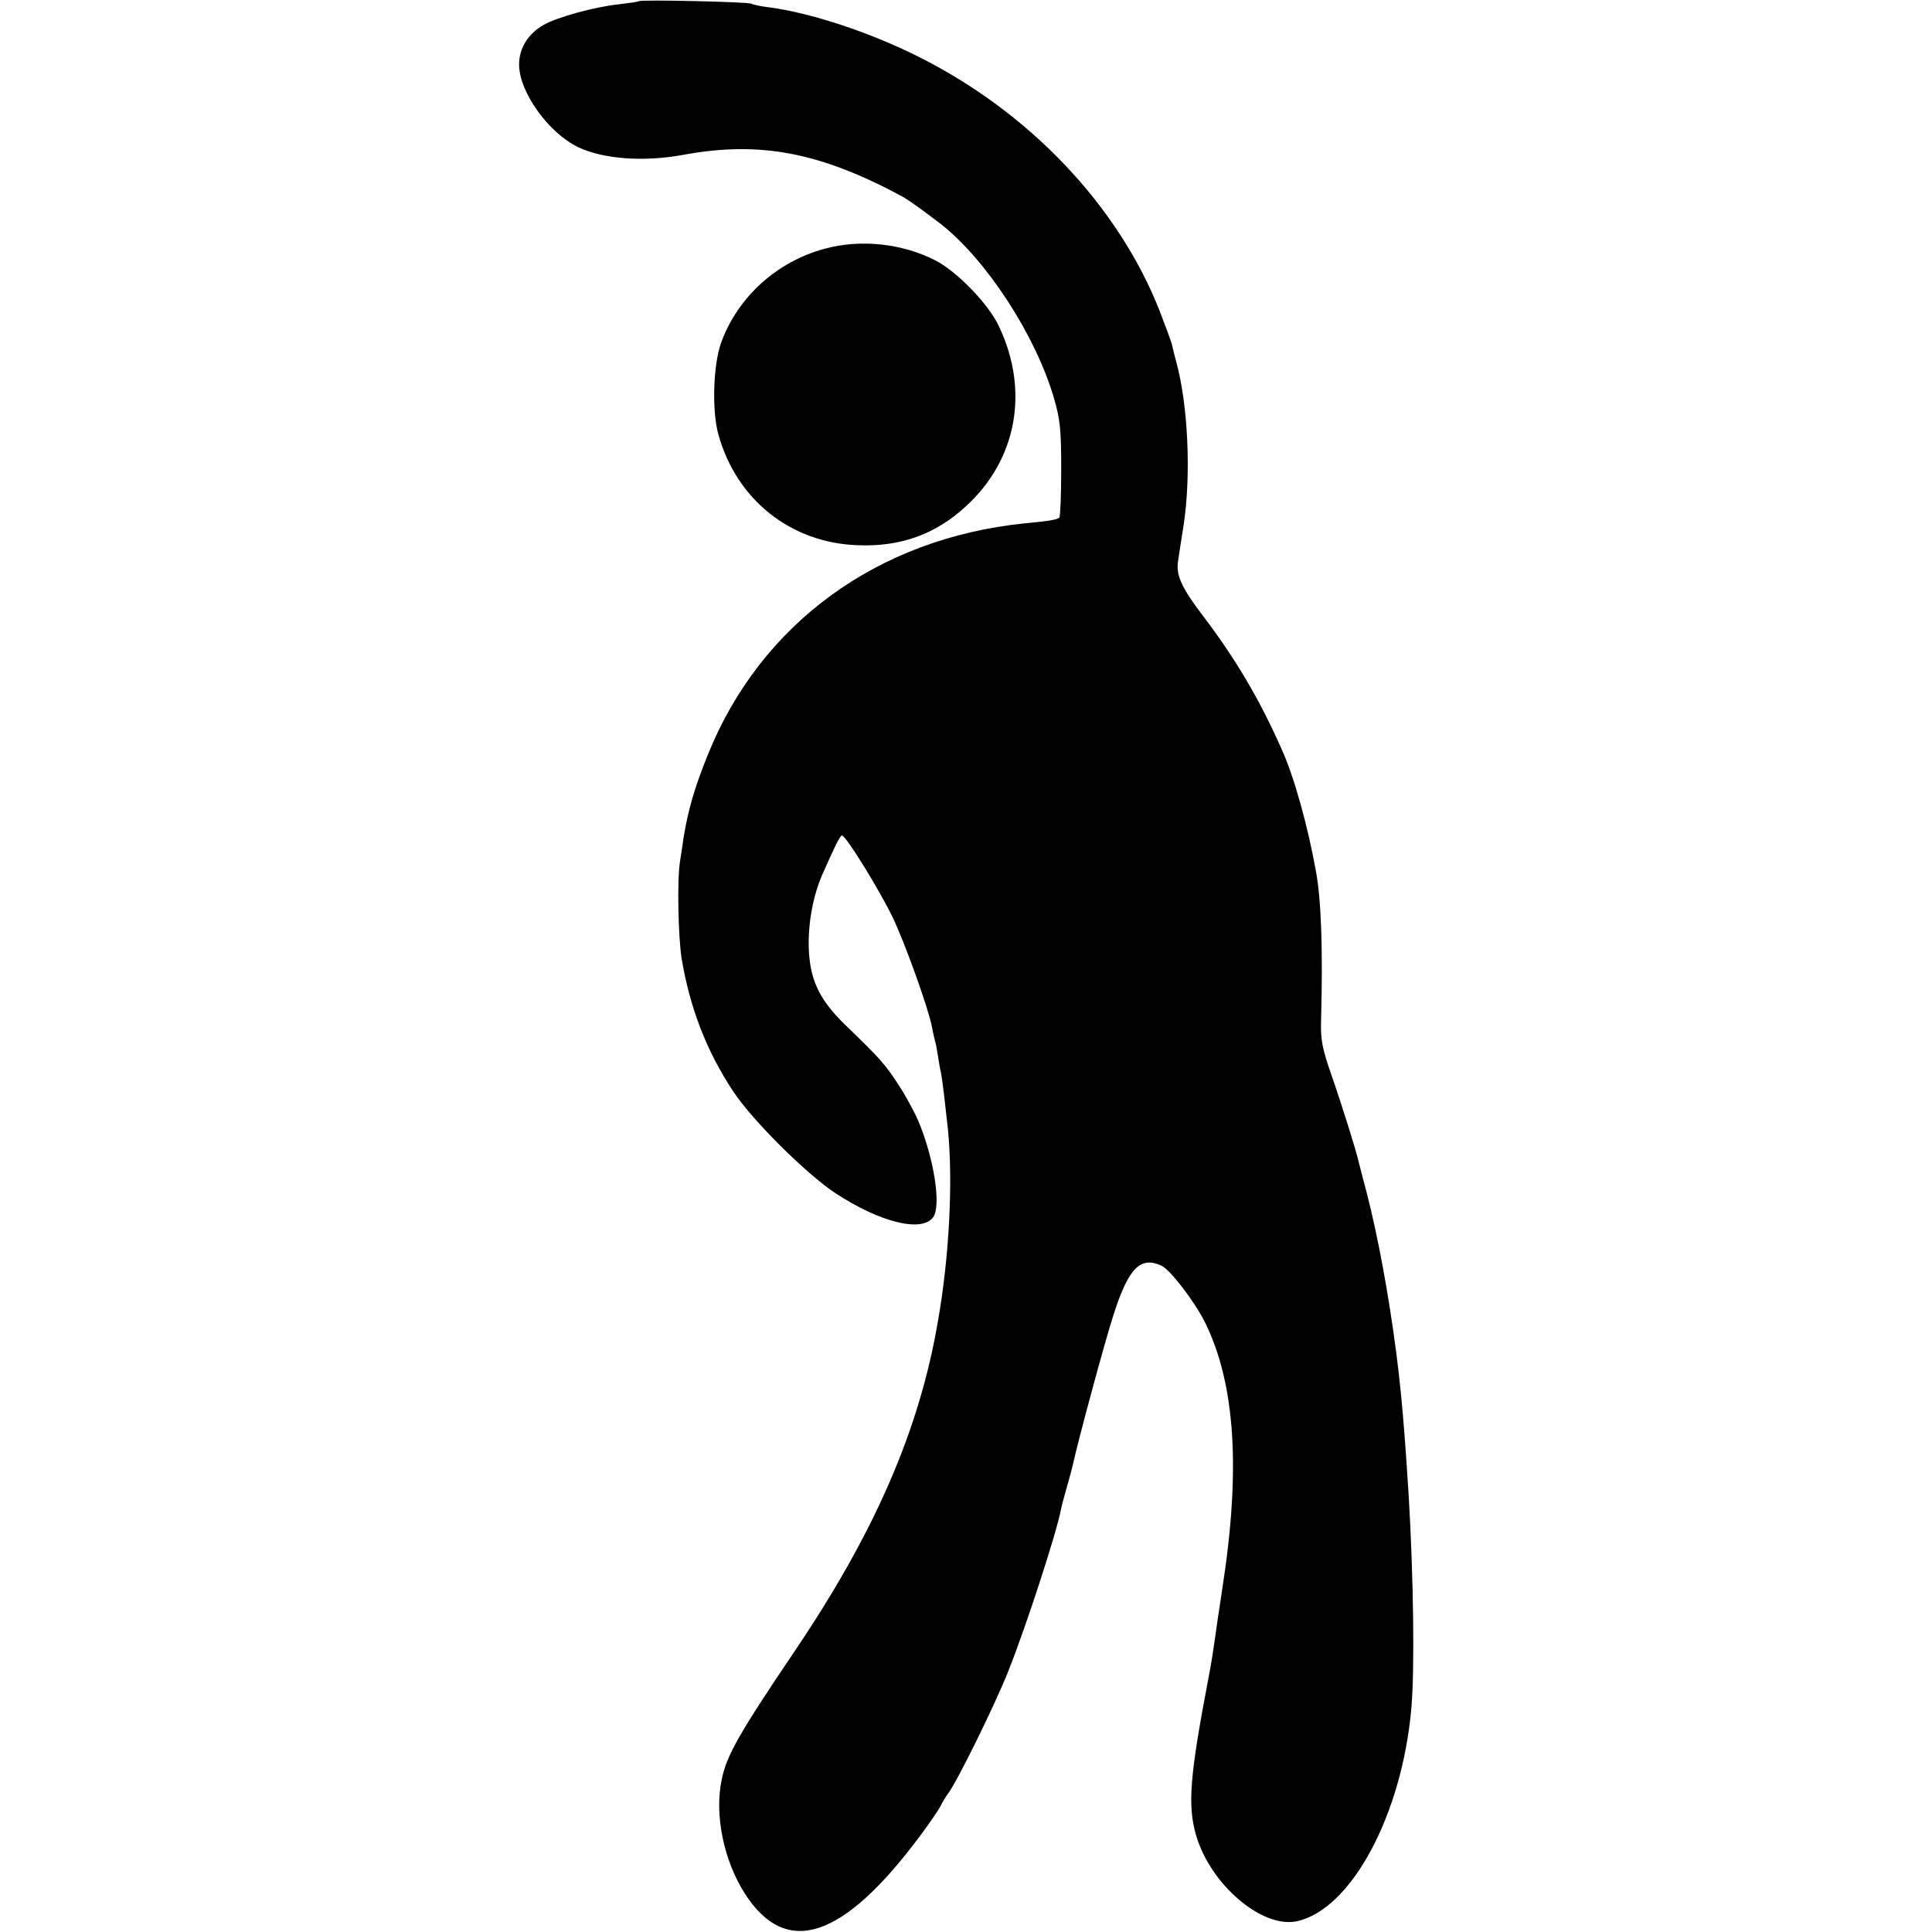 <?xml version="1.0" standalone="no"?>
<!DOCTYPE svg PUBLIC "-//W3C//DTD SVG 20010904//EN"
 "http://www.w3.org/TR/2001/REC-SVG-20010904/DTD/svg10.dtd">
<svg version="1.0" xmlns="http://www.w3.org/2000/svg"
 width="629pt" height="629pt" viewBox="0 0 629 629"
 preserveAspectRatio="xMidYMid meet">
<g transform="translate(0,629) scale(0.1,-0.1)"
fill="#000000" stroke="none">
<path d="M2079 6286 c-2 -2 -31 -6 -64 -10 -77 -8 -199 -41 -245 -67 -51 -29
-80 -76 -80 -129 0 -89 95 -222 192 -269 82 -39 213 -49 343 -25 251 46 446 8
715 -137 22 -13 68 -46 124 -89 149 -118 307 -361 367 -565 20 -68 24 -102 24
-232 0 -83 -3 -154 -6 -158 -8 -7 -31 -11 -114 -19 -478 -49 -858 -326 -1030
-752 -44 -108 -65 -182 -80 -274 -3 -25 -9 -58 -11 -74 -10 -60 -6 -244 5
-316 27 -161 81 -302 168 -433 61 -93 238 -269 332 -331 144 -95 282 -130 319
-79 27 37 3 191 -48 313 -13 30 -42 84 -66 120 -42 65 -59 84 -173 194 -84 82
-115 147 -118 252 -2 80 14 166 43 234 40 91 59 130 65 130 13 0 120 -174 165
-266 41 -86 117 -298 128 -357 3 -15 7 -35 10 -45 3 -9 7 -33 10 -52 3 -19 7
-44 10 -55 4 -21 13 -97 22 -180 17 -169 5 -417 -33 -630 -61 -354 -206 -686
-466 -1071 -179 -265 -221 -338 -237 -416 -25 -115 6 -265 75 -373 135 -210
320 -149 572 190 29 39 58 81 65 95 7 14 18 32 24 40 27 33 154 291 197 400
61 154 157 451 171 525 2 11 11 45 20 76 9 31 18 65 20 75 15 70 103 397 132
486 49 151 87 189 156 157 28 -13 107 -116 141 -184 99 -201 117 -480 56 -870
-11 -71 -22 -148 -25 -170 -3 -22 -11 -74 -19 -115 -62 -324 -69 -417 -41
-515 47 -161 215 -304 328 -280 177 38 343 347 373 695 11 125 7 426 -9 695
-13 208 -24 334 -40 459 -24 186 -60 382 -96 521 -12 44 -23 89 -26 100 -7 33
-54 184 -91 290 -29 84 -34 112 -32 175 6 223 1 389 -17 485 -26 145 -71 307
-111 395 -72 163 -151 296 -255 433 -71 93 -89 133 -83 178 3 19 11 74 19 123
24 161 14 386 -24 526 -7 25 -13 52 -15 60 -2 8 -20 57 -40 109 -136 344 -427
649 -790 829 -159 79 -346 140 -480 158 -27 3 -54 9 -59 12 -10 6 -361 14
-367 8z"/>
<path d="M2684 5480 c-155 -42 -282 -157 -336 -305 -26 -72 -31 -222 -9 -300
59 -212 235 -352 452 -360 140 -6 254 35 353 126 166 151 208 375 109 585 -33
73 -138 181 -209 217 -109 55 -243 69 -360 37z"/>
</g>
</svg>
